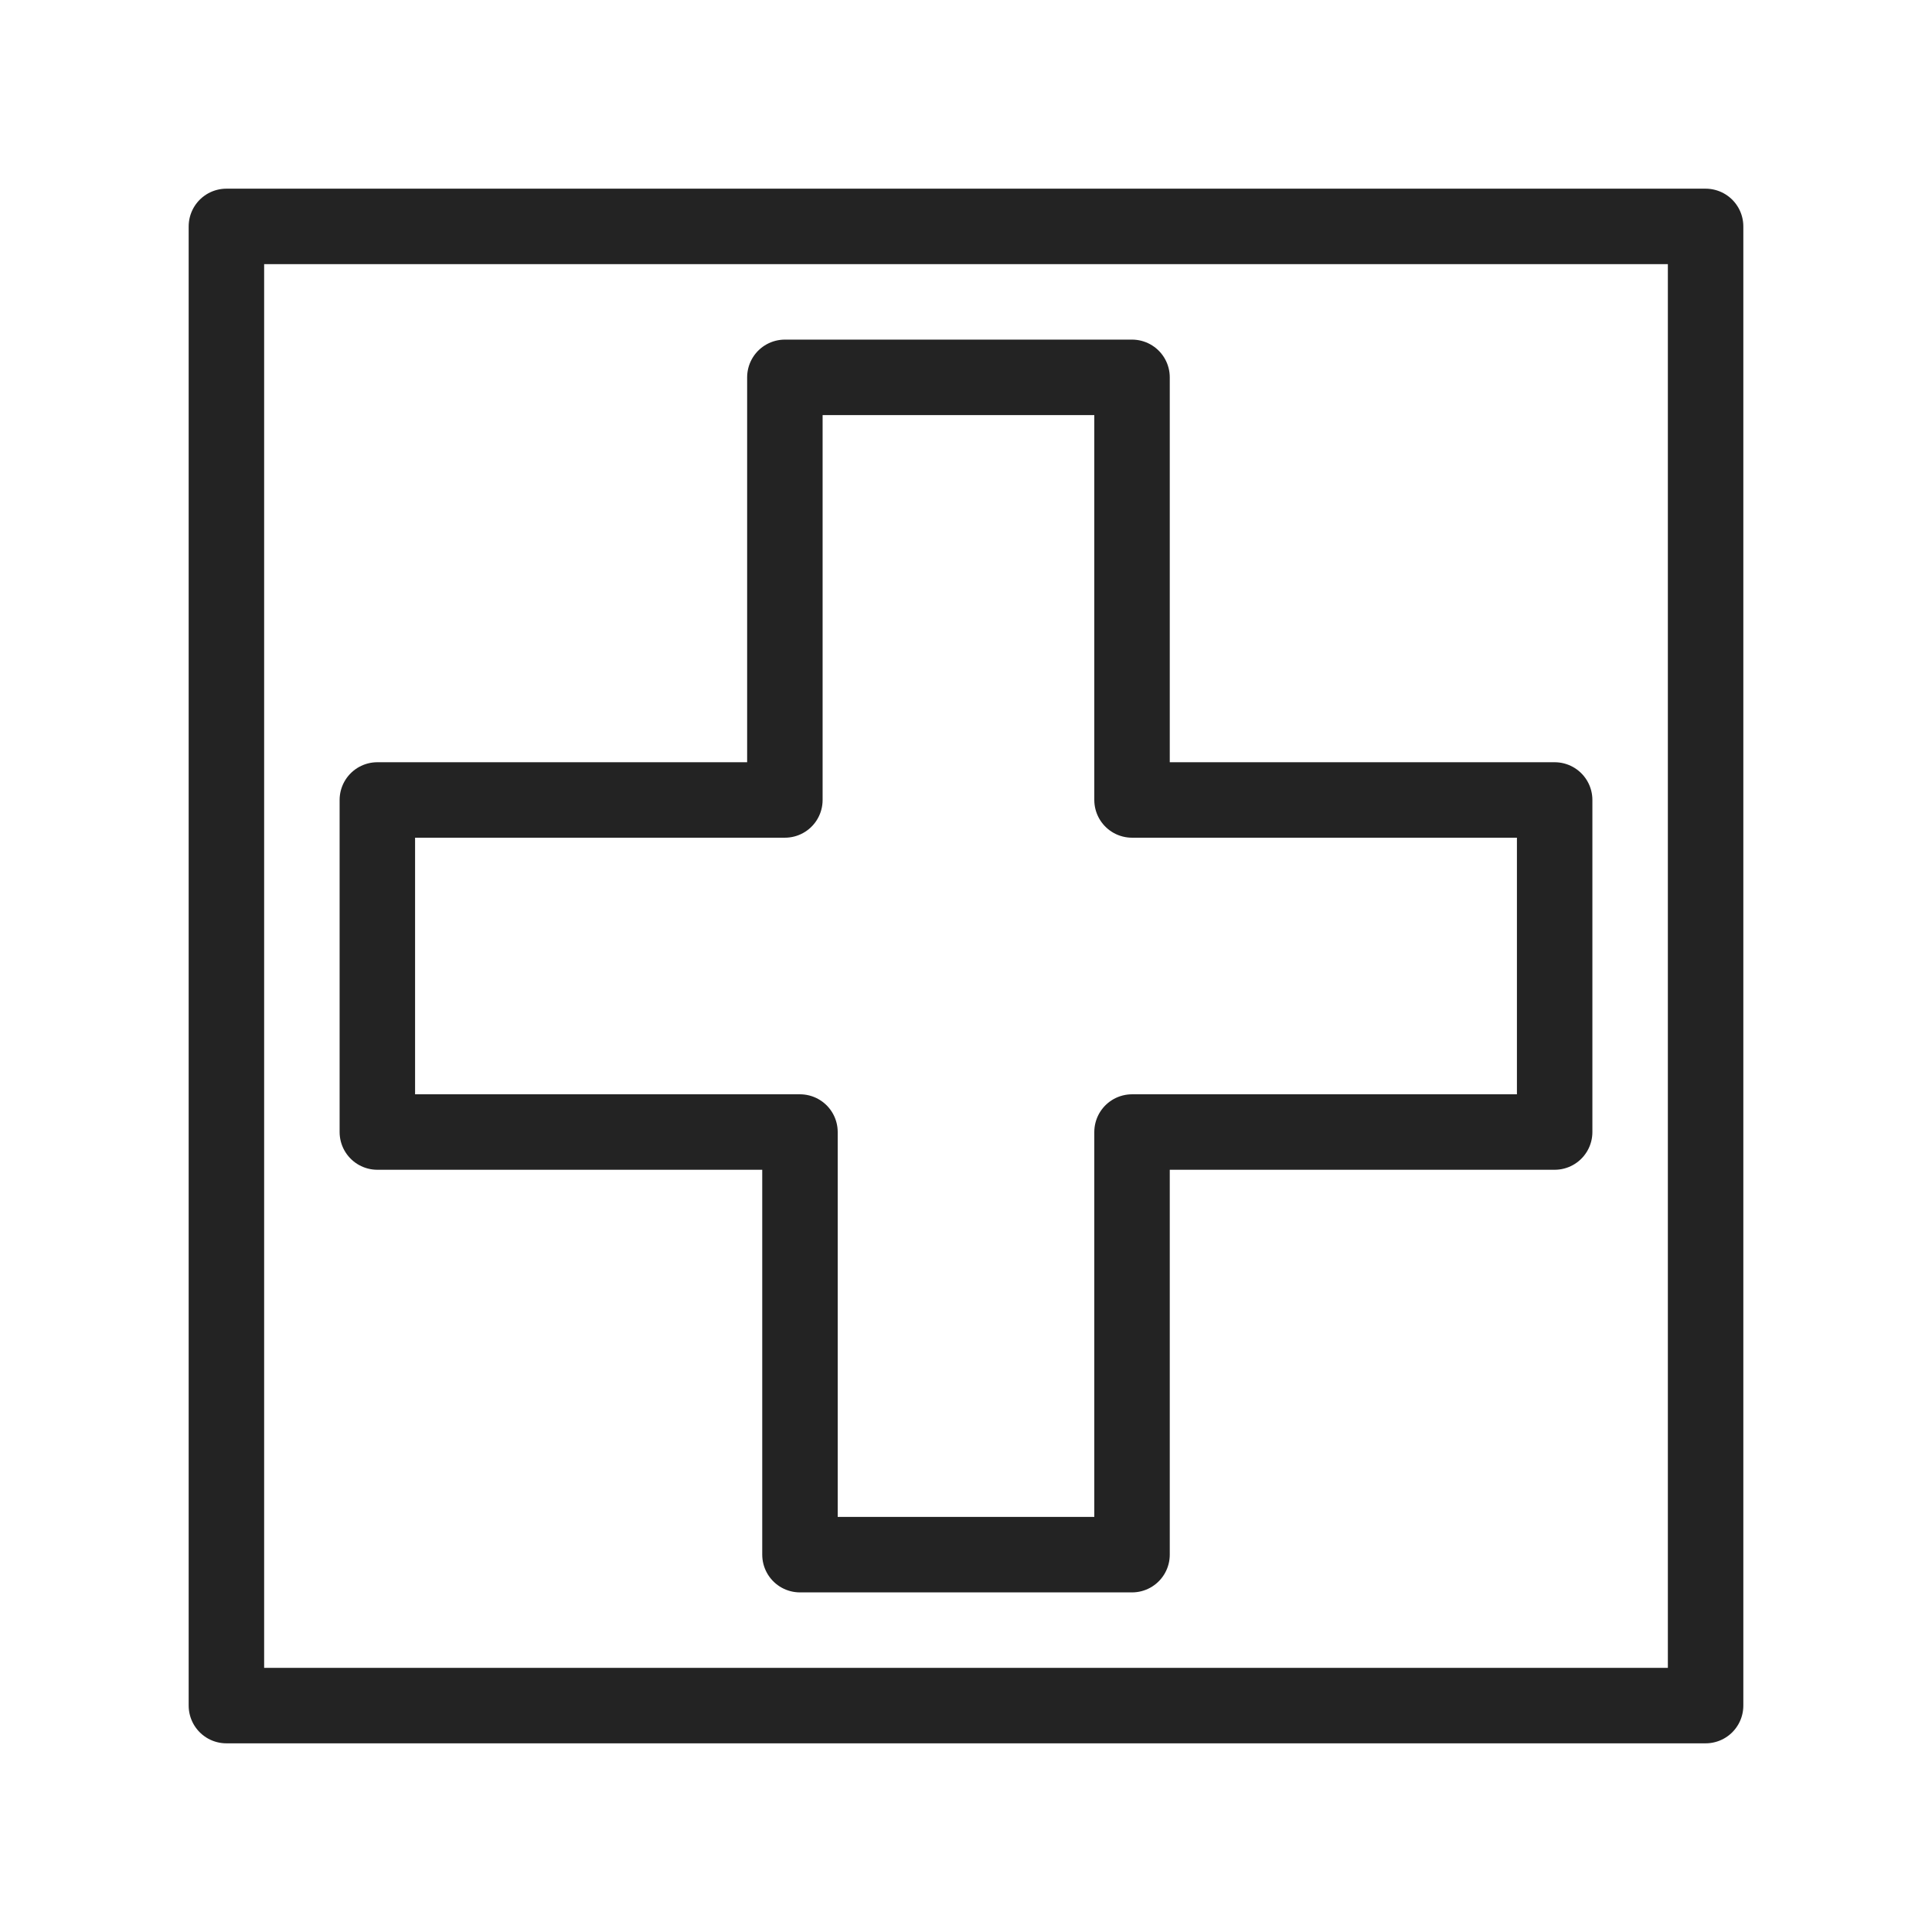 <svg xmlns="http://www.w3.org/2000/svg" viewBox="0 0 128 128" stroke-linejoin="round" stroke="#232323" fill="none" stroke-width="5"><path d="M15 15h98v98H15ZM52 53V25H75V53h28V75H75v28H53V75H25V53Z"/></svg>
